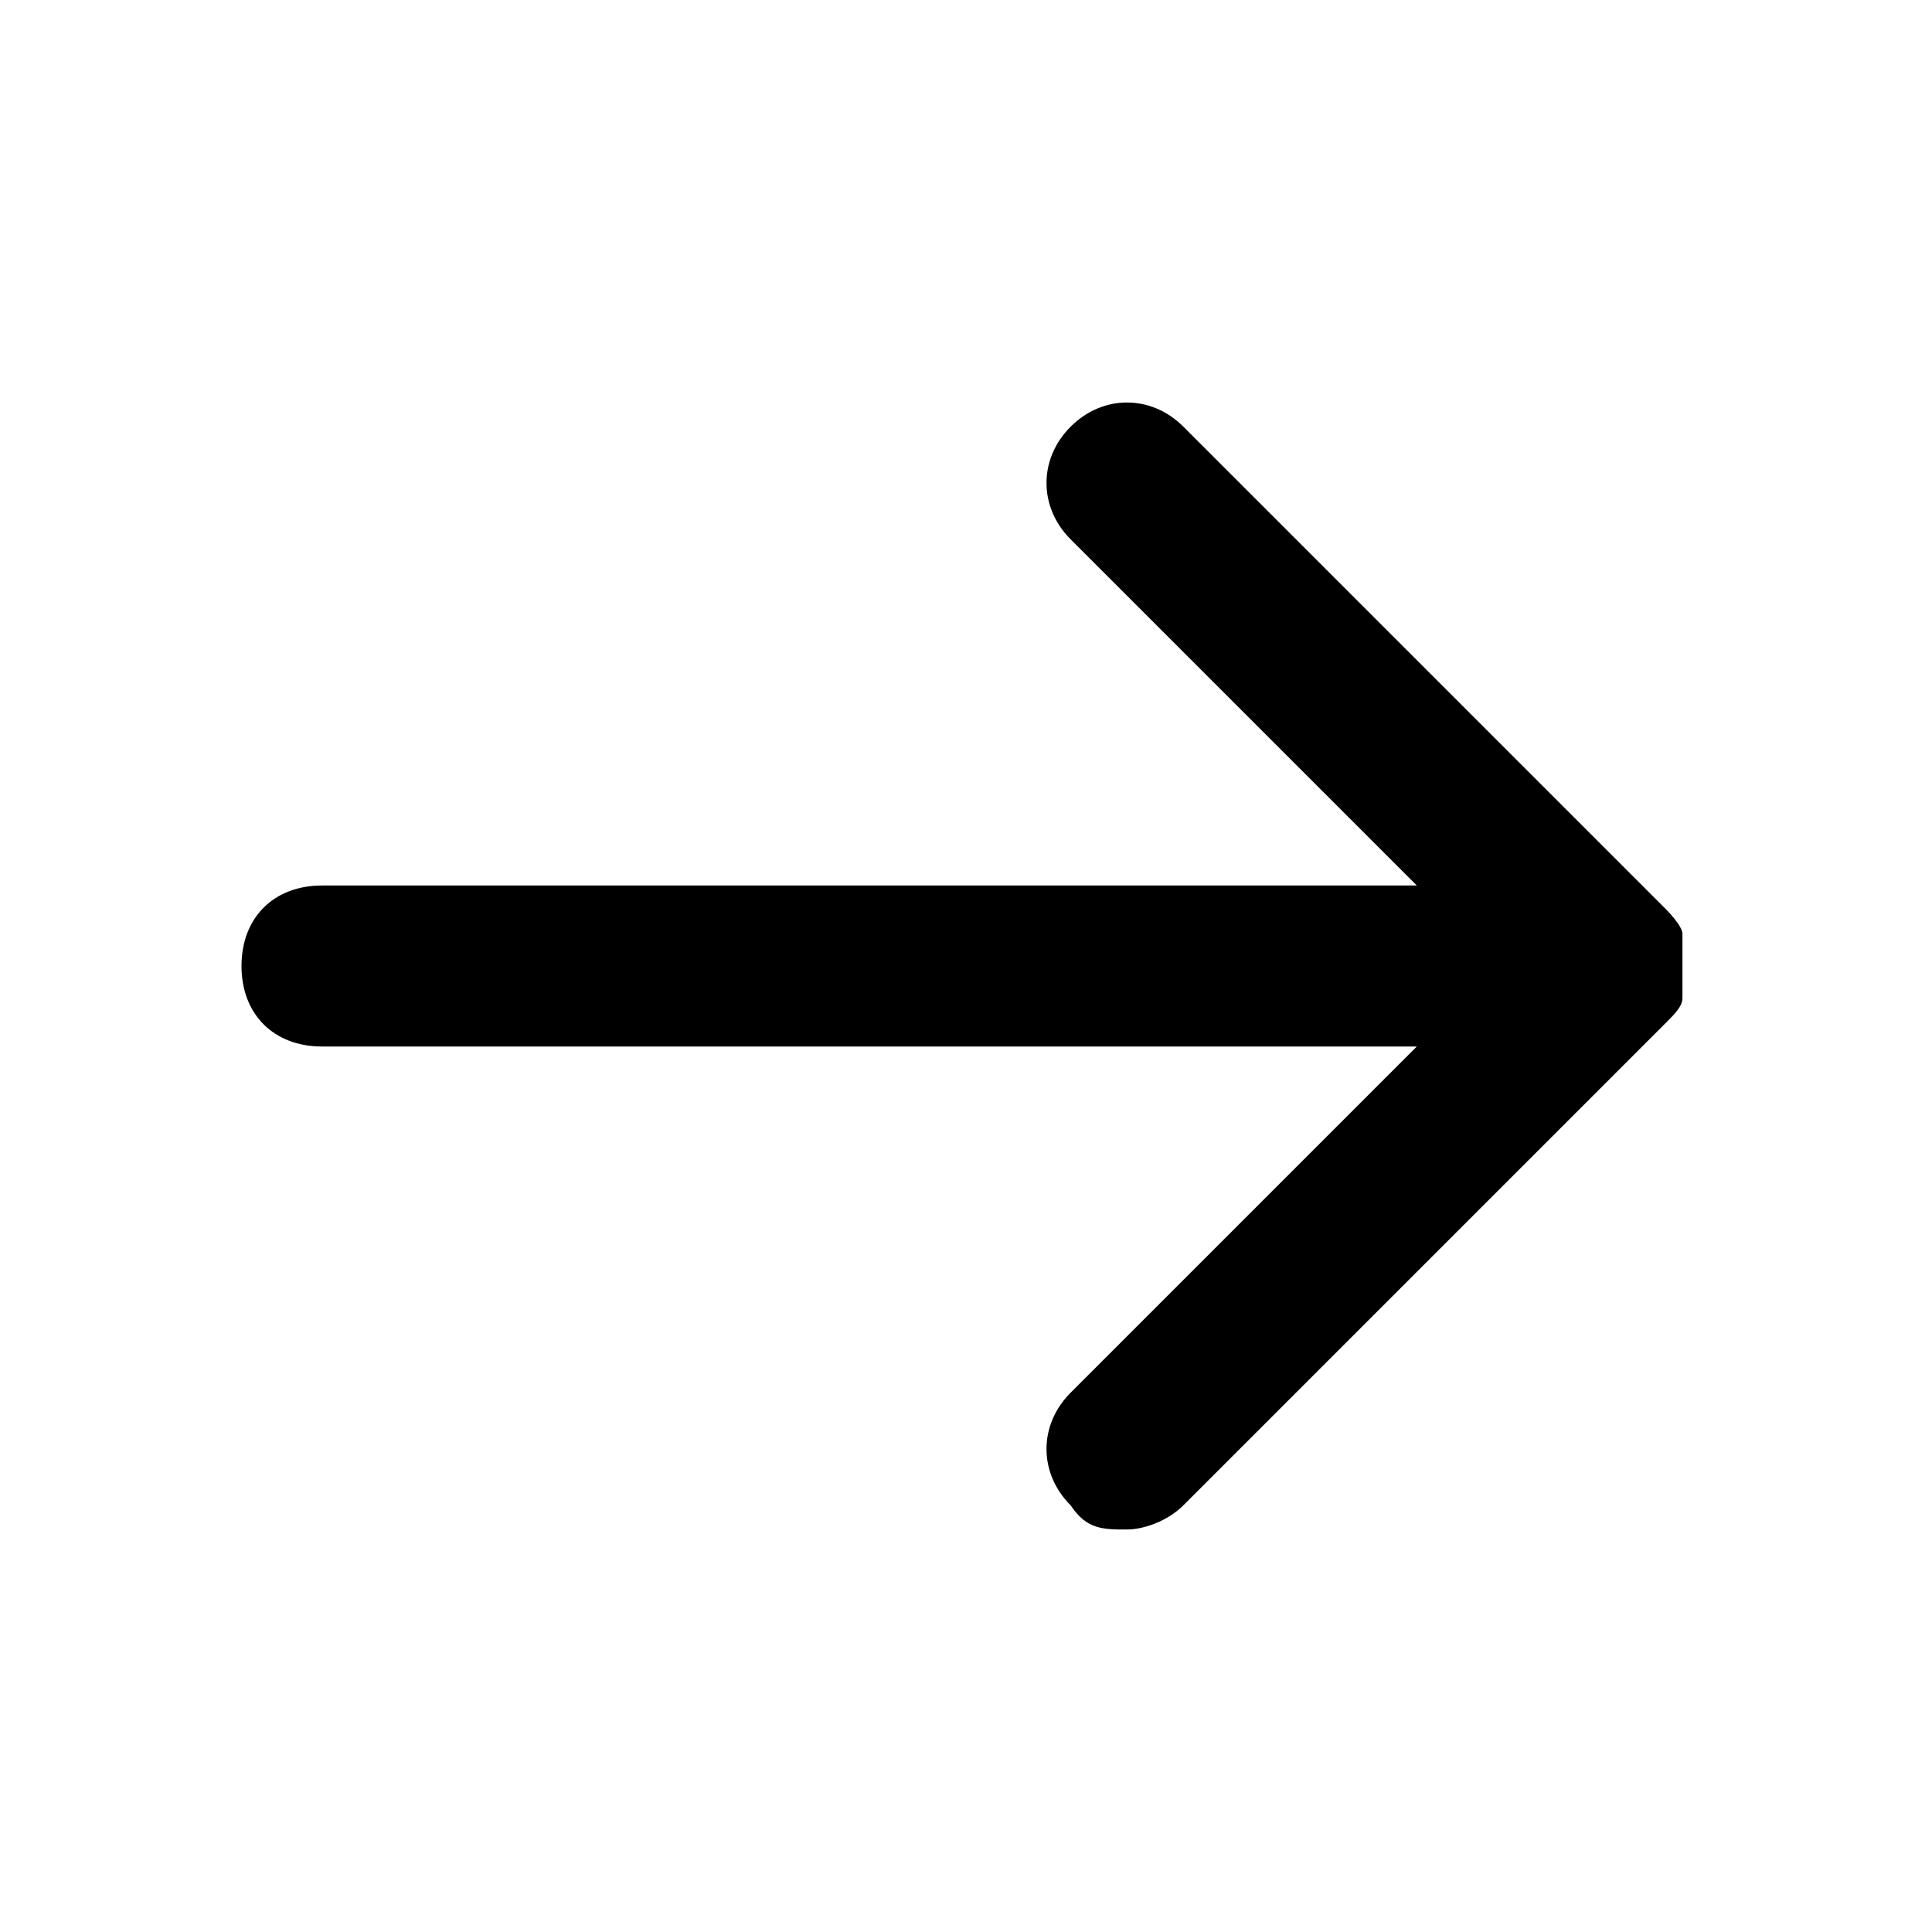 <svg xmlns="http://www.w3.org/2000/svg" version="1.1" viewBox="0 0 24 24" role="img">
  <path d="M14,19c-.3,0-.5,0-.7-.3-.4-.4-.4-1,0-1.4l4.3-4.3H4c-.6,0-1-.4-1-1s.4-1,1-1h13.6l-4.3-4.3c-.4-.4-.4-1,0-1.4s1-.4,1.4,0l6,6c0,0,.2.2.2.3,0,.1,0,.2,0,.4h0c0,.1,0,.3,0,.4,0,.1-.1.2-.2.3l-6,6c-.2.2-.5.3-.7.3Z"/>
</svg>